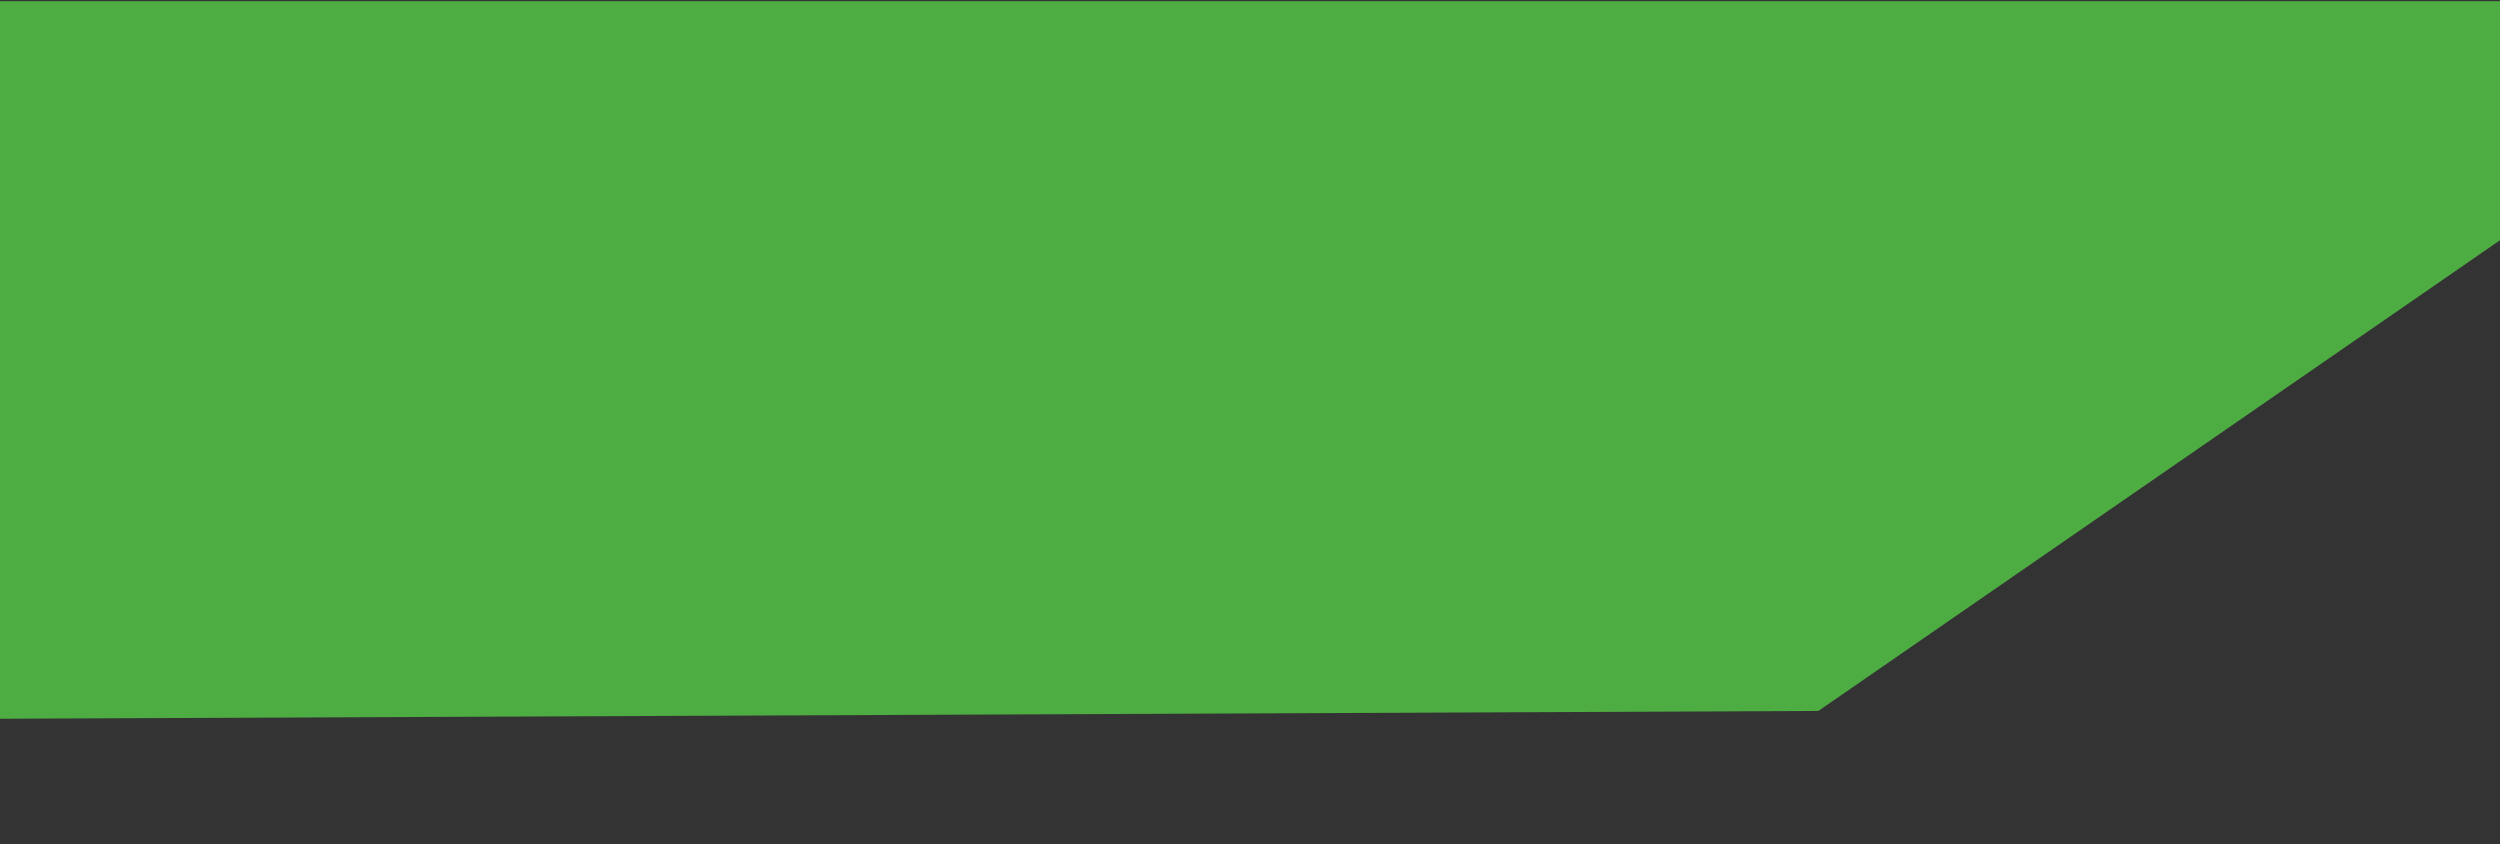 <?xml version="1.0" encoding="utf-8"?>
<!-- Generator: Adobe Illustrator 22.0.0, SVG Export Plug-In . SVG Version: 6.00 Build 0)  -->
<svg version="1.1" id="Capa_1" xmlns="http://www.w3.org/2000/svg" xmlns:xlink="http://www.w3.org/1999/xlink" x="0px" y="0px"
	 viewBox="0 0 1280 432.2" style="enable-background:new 0 0 1280 432.2;" xml:space="preserve">
<rect x="0" y="0" width="1280" height="432.2" fill="#333333" stroke="none"/>
<style type="text/css">
	.st0{fill:#4EAD42;}
	.st1{opacity:0.2;fill:#FFFFFF;}
	.st2{opacity:5.000000e-02;fill:#FFFFFF;}
	.st3{opacity:0.1;fill:#FFFFFF;}
	.st4{opacity:0.15;fill:#FFFFFF;}
</style>
<polygon class="st0" points="0,0.6 1280,0.6 1280,123 931,364 0,368 "/>
<path class="st1" d="M3625.7,4.9c-2.8,5-0.9,11.4,4.1,14.2c5,2.8,11.4,0.9,14.2-4.1c2.8-5,0.9-11.4-4.1-14.2
	C3634.8-2,3628.4-0.2,3625.7,4.9z"/>
<path class="st2" d="M3059.8,267.1c7.7,4.3,17.4,1.4,21.7-6.3c4.3-7.7,1.4-17.4-6.3-21.7c-7.7-4.3-17.4-1.4-21.7,6.3
	C3049.3,253.1,3052.1,262.8,3059.8,267.1z"/>
<path class="st3" d="M3133.8,227.3c6.9,5.5,16.9,4.4,22.4-2.4c5.5-6.9,4.5-16.9-2.4-22.4c-6.9-5.5-16.9-4.5-22.4,2.4
	C3125.9,211.7,3126.9,221.8,3133.8,227.3z"/>
<path class="st2" d="M3038.2,206.7c6.3,5.1,15.4,4.1,20.5-2.2c5.1-6.3,4.1-15.4-2.2-20.5c-6.3-5-15.4-4.1-20.5,2.2
	C3031,192.5,3032,201.7,3038.2,206.7z"/>
<path class="st3" d="M3209.4,190.4c5.8,6.6,15.9,7.3,22.5,1.5c6.6-5.8,7.3-15.9,1.5-22.5c-5.8-6.6-15.9-7.3-22.5-1.5
	C3204.3,173.7,3203.6,183.7,3209.4,190.4z"/>
<path class="st3" d="M3123,164.1c5.3,6.1,14.5,6.7,20.6,1.4c6.1-5.3,6.7-14.5,1.4-20.6c-5.3-6.1-14.5-6.7-20.6-1.4
	C3118.3,148.8,3117.7,158,3123,164.1z"/>
<path class="st2" d="M3026.8,145.7c4.8,5.5,13.1,6,18.6,1.3c5.5-4.8,6-13.1,1.3-18.6c-4.8-5.5-13.1-6.1-18.6-1.3
	C3022.6,131.9,3022,140.2,3026.8,145.7z"/>
<path class="st4" d="M3291.8,172.6c4.6,7.5,14.4,10,21.9,5.4c7.5-4.6,10-14.4,5.4-21.9c-4.6-7.5-14.4-10-21.9-5.4
	C3289.7,155.3,3287.3,165.1,3291.8,172.6z"/>
<path class="st3" d="M3209.7,126.2c4.2,6.9,13.1,9.1,20,4.9c6.9-4.2,9.1-13.1,4.9-20c-4.2-6.9-13.1-9.1-20-4.9
	C3207.8,110.4,3205.6,119.4,3209.7,126.2z"/>
<path class="st3" d="M3122.4,102.1c3.8,6.2,11.9,8.2,18.1,4.5c6.2-3.8,8.2-11.9,4.5-18.1c-3.8-6.2-11.9-8.2-18.1-4.5
	C3120.6,87.7,3118.6,95.8,3122.4,102.1z"/>
<path class="st2" d="M3024.9,85.3c3.4,5.6,10.6,7.4,16.2,4c5.6-3.4,7.4-10.6,4-16.2c-3.4-5.6-10.6-7.4-16.2-4
	C3023.3,72.5,3021.5,79.7,3024.9,85.3z"/>
<path class="st4" d="M3376.1,169.5c3.2,8.2,12.4,12.3,20.6,9.1c8.2-3.2,12.3-12.4,9.1-20.6c-3.2-8.2-12.4-12.3-20.6-9.1
	C3377,152,3372.9,161.2,3376.1,169.5z"/>
<path class="st4" d="M3303.3,109.5c2.9,7.5,11.3,11.2,18.9,8.3c7.5-2.9,11.2-11.3,8.3-18.9c-2.9-7.5-11.3-11.2-18.9-8.3
	C3304.1,93.6,3300.4,102,3303.3,109.5z"/>
<path class="st3" d="M3219.9,65.1c2.6,6.8,10.3,10.2,17.1,7.5c6.8-2.6,10.2-10.3,7.5-17.1c-2.6-6.8-10.3-10.2-17.1-7.5
	C3220.6,50.6,3217.2,58.3,3219.9,65.1z"/>
<path class="st3" d="M3128.8,49.5c2.4,6.1,9.2,9.1,15.3,6.8c6.1-2.3,9.1-9.2,6.8-15.3c-2.4-6.1-9.2-9.1-15.3-6.8
	C3129.5,36.6,3126.5,43.4,3128.8,49.5z"/>
<path class="st2" d="M3031.6,26.8c2.1,5.4,8.1,8,13.5,6c5.4-2.1,8-8.1,6-13.5c-2.1-5.4-8.1-8-13.5-6
	C3032.2,15.4,3029.6,21.4,3031.6,26.8z"/>
<path class="st1" d="M3459.7,181c1.7,8.6,10.1,14.3,18.7,12.6c8.7-1.7,14.3-10.1,12.6-18.7c-1.7-8.6-10.1-14.3-18.7-12.6
	C3463.6,163.9,3458,172.3,3459.7,181z"/>
<path class="st4" d="M3398.4,109.3c1.6,7.9,9.2,13,17.1,11.5c7.9-1.6,13-9.2,11.5-17.1c-1.6-7.9-9.2-13-17.1-11.5
	C3402,93.7,3396.8,101.4,3398.4,109.3z"/>
<path class="st4" d="M3323.9,51c1.4,7.1,8.3,11.8,15.5,10.4c7.1-1.4,11.8-8.3,10.4-15.5c-1.4-7.1-8.3-11.8-15.5-10.4
	C3327.2,36.9,3322.5,43.9,3323.9,51z"/>
<path class="st3" d="M3240.6-1.4c-1.8,2.5-2.6,5.8-1.9,9c1.3,6.4,7.5,10.6,13.9,9.3c6.4-1.3,10.6-7.5,9.3-13.9
	c-0.3-1.7-1-3.2-1.9-4.5"/>
<path class="st1" d="M3540,206.8c0.2,8.8,7.5,15.8,16.3,15.6c8.8-0.2,15.8-7.5,15.6-16.3c-0.2-8.8-7.5-15.8-16.3-15.6
	C3546.8,190.7,3539.8,198,3540,206.8z"/>
<path class="st1" d="M3492,125.6c0.2,8.1,6.8,14.4,14.9,14.3c8-0.2,14.4-6.8,14.3-14.9c-0.2-8-6.8-14.4-14.9-14.3
	C3498.3,110.9,3491.9,117.5,3492,125.6z"/>
<path class="st4" d="M3428.8,55.3c0.1,7.3,6.2,13.1,13.4,12.9c7.3-0.1,13.1-6.2,12.9-13.5c-0.1-7.3-6.2-13.1-13.5-12.9
	C3434.5,42,3428.7,48,3428.8,55.3z"/>
<path class="st4" d="M3352.5-1.4c0.6,6.1,5.8,10.8,12,10.7c6.1-0.1,11-4.8,11.5-10.7"/>
<path class="st1" d="M3606,248.8c-1.4,8.7,4.6,16.9,13.3,18.2c8.7,1.4,16.9-4.6,18.2-13.3c1.4-8.7-4.6-16.9-13.3-18.2
	C3615.6,234.1,3607.4,240.1,3606,248.8z"/>
<path class="st1" d="M3581.5,157.9c-1.2,8,4.2,15.4,12.2,16.6c8,1.2,15.4-4.2,16.6-12.2c1.2-8-4.2-15.4-12.2-16.6
	C3590.2,144.5,3582.7,150,3581.5,157.9z"/>
<path class="st1" d="M3531.4,77.7c-1.1,7.2,3.8,13.9,11,15.1c7.2,1.1,13.9-3.8,15.1-11c1.1-7.2-3.8-13.9-11-15.1
	C3539.3,65.6,3532.6,70.5,3531.4,77.7z"/>
<path class="st4" d="M3473.6-1.4c-3.8,1.5-6.7,4.9-7.4,9.2c-1,6.4,3.4,12.5,9.8,13.5c6.4,1,12.5-3.4,13.5-9.8
	c0.9-5.6-2.3-10.8-7.4-12.8"/>
<path class="st1" d="M3641.9,209.5c-2.6,7.6,1.5,15.9,9.1,18.5c7.6,2.6,15.9-1.5,18.5-9.1c2.6-7.6-1.5-15.9-9.1-18.5
	C3652.7,197.8,3644.5,201.9,3641.9,209.5z"/>
<path class="st1" d="M3628.6,117.6c-2.4,6.9,1.3,14.4,8.2,16.7c6.9,2.4,14.4-1.3,16.7-8.2c2.4-6.9-1.3-14.4-8.2-16.7
	C3638.4,107,3630.9,110.7,3628.6,117.6z"/>
<path class="st1" d="M3576.5,37.4c-2.1,6.2,1.2,12.9,7.4,15c6.2,2.1,12.9-1.2,15-7.4c2.1-6.2-1.2-12.9-7.4-15
	C3585.3,27.9,3578.6,31.2,3576.5,37.4z"/>
<path class="st3" d="M3141.5-1.4c-0.1,1.5,0.1,3.2,0.7,4.7c2.1,5.4,8.1,8,13.5,6c4.4-1.7,7-6.1,6.6-10.7"/>
</svg>
